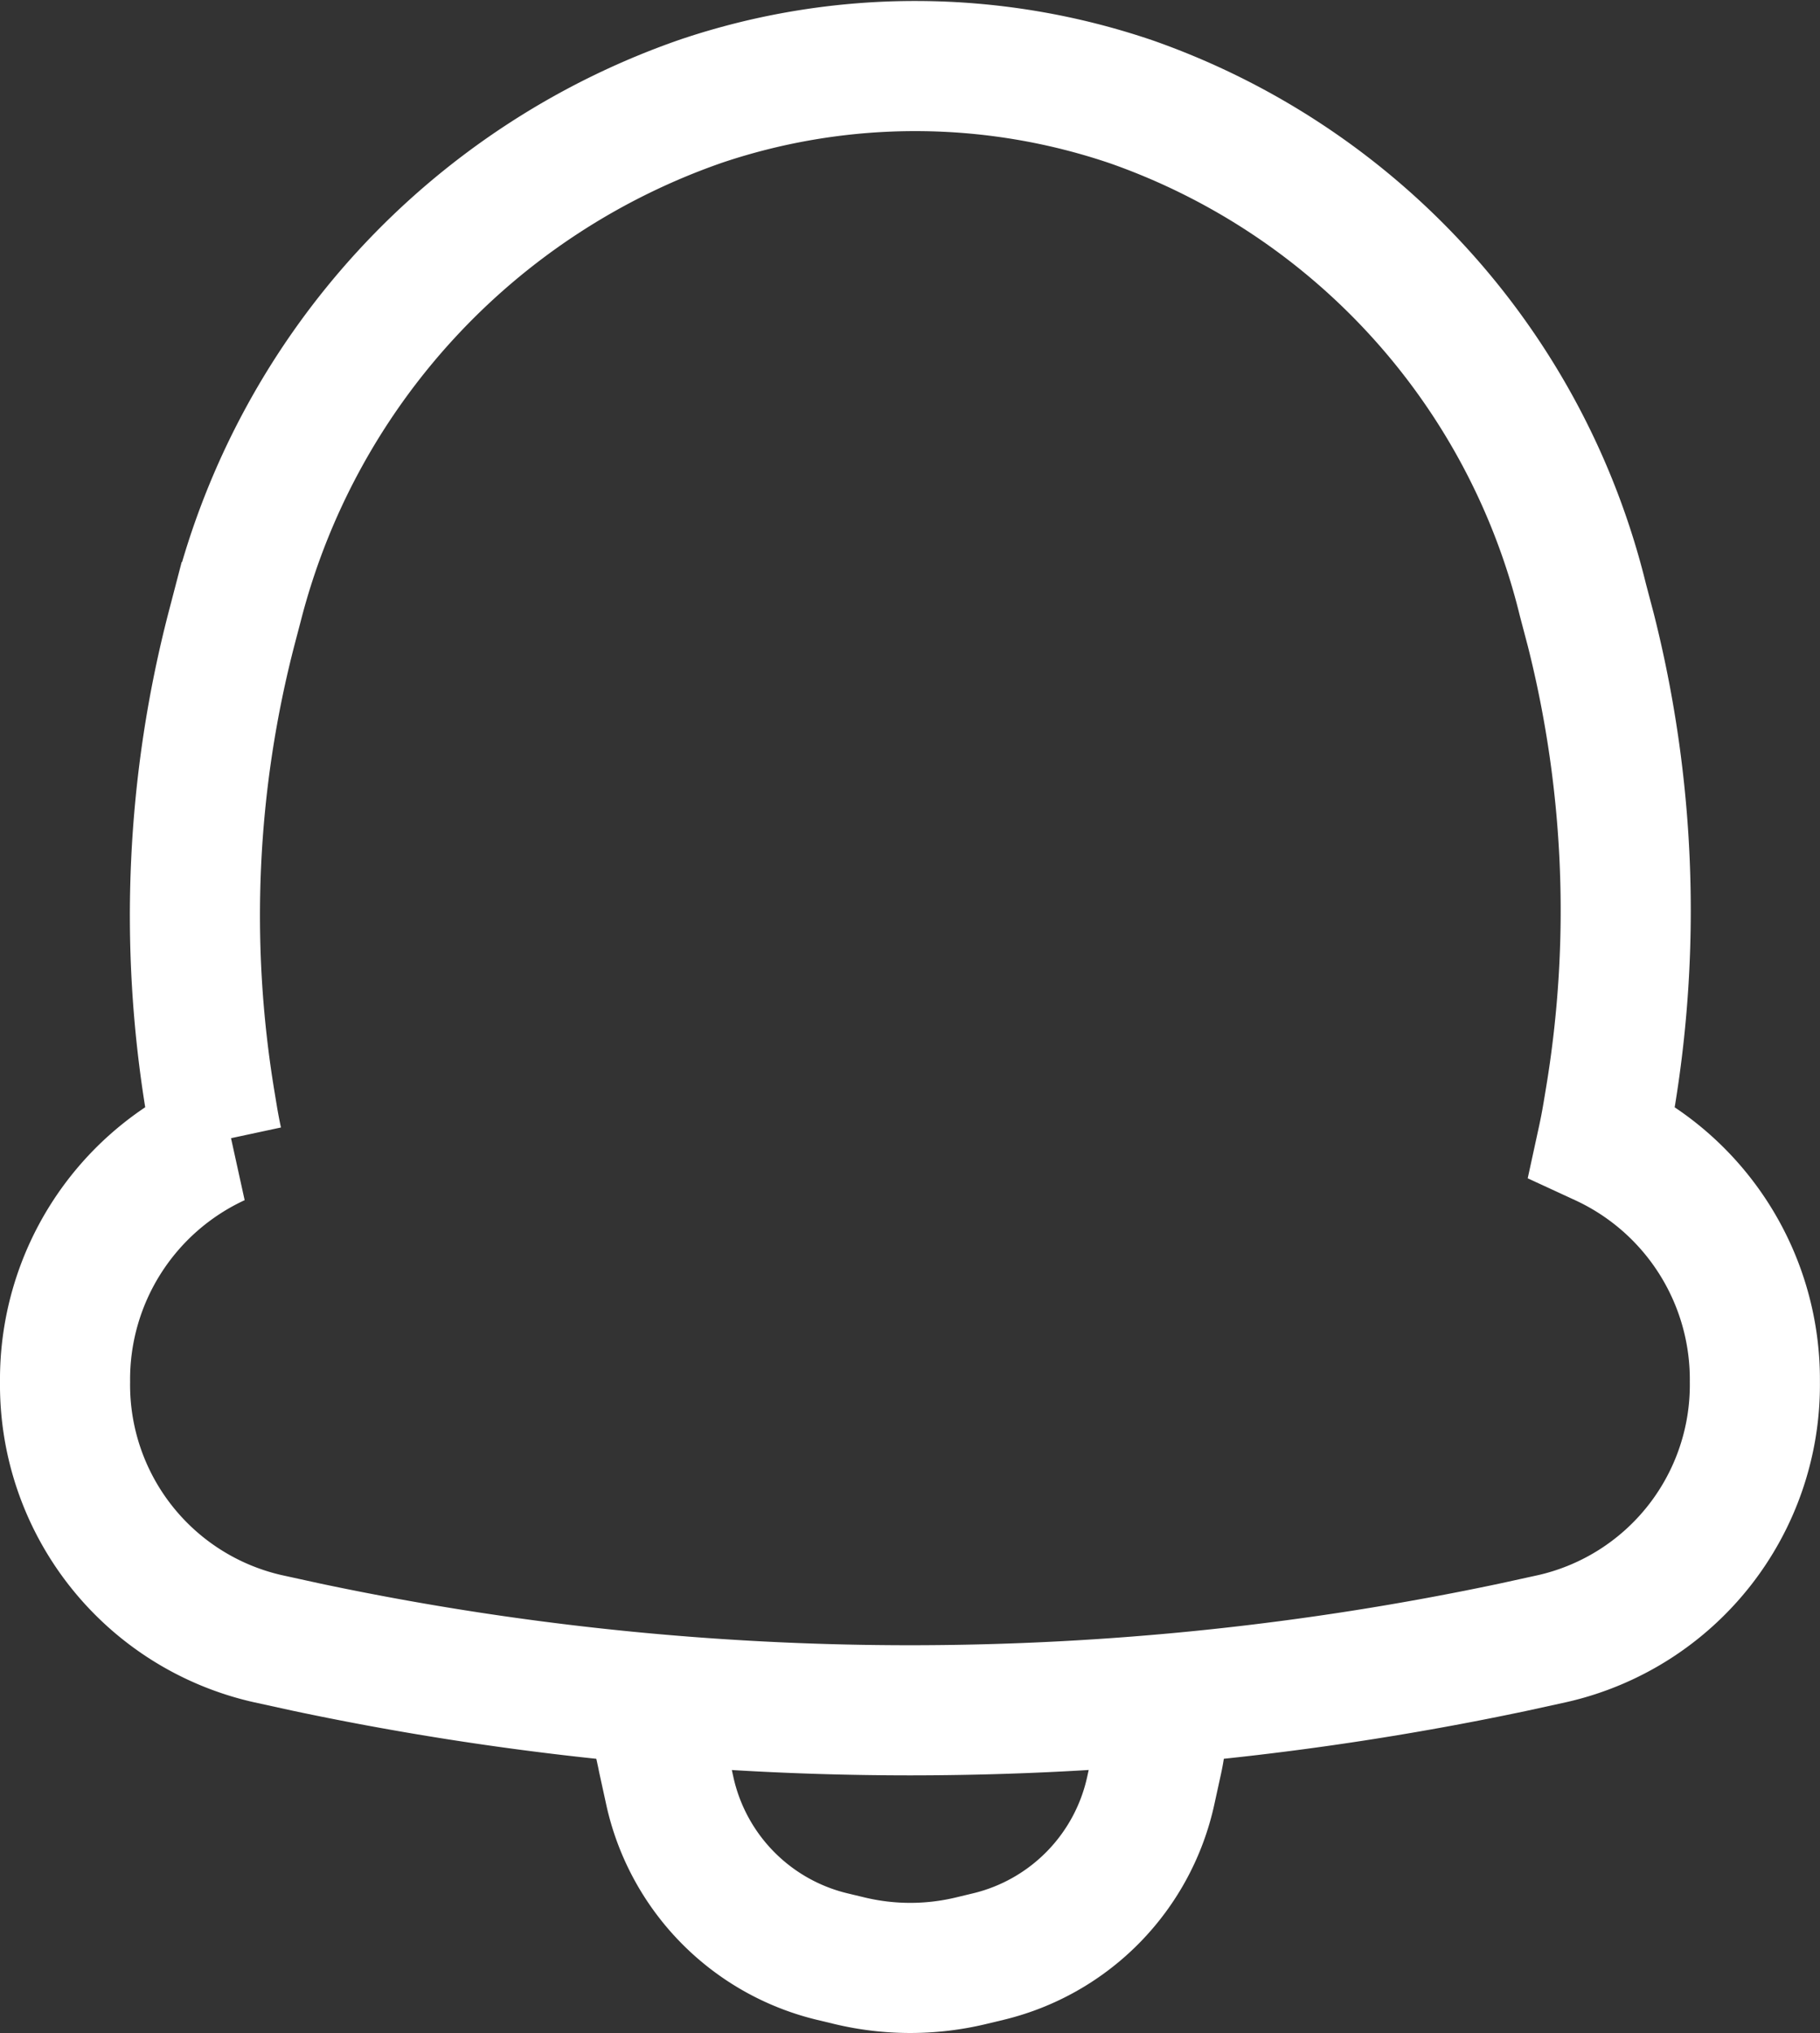 <svg xmlns="http://www.w3.org/2000/svg" width="20.984" height="23.435" viewBox="0 0 20.984 23.435">
  <rect x="0" y="0" width="20.984" height="23.435" fill="#333333" stroke="none"/>
  <g id="COCO_Duotone_Notification" data-name="COCO/Duotone/Notification" transform="translate(0.75 0.763)">
    <path id="Vector" d="M7.342.4A8.332,8.332,0,0,0,1.991,6.211l-.067.255a13.161,13.161,0,0,0-.251,5.466l.029.176q.024.143.054.283A3.026,3.026,0,0,0,0,15.165a3,3,0,0,0,2.331,2.96l.457.1a33.615,33.615,0,0,0,13.907,0l.457-.1a3,3,0,0,0,2.331-2.96,3.026,3.026,0,0,0-1.758-2.774q.034-.156.061-.316l.031-.187A13.2,13.2,0,0,0,17.592,6.5L17.5,6.151A8.131,8.131,0,0,0,12.3.413,7.734,7.734,0,0,0,7.342.4Z" transform="translate(0)" fill="none" stroke="#fff" stroke-linecap="round" stroke-width="1.5"/>
    <path id="Vector-2" data-name="Vector" d="M5.408,14.99c-.062.438-.337.11-.213.681l.074.338a2.521,2.521,0,0,0,1.874,1.918l.2.048a3,3,0,0,0,1.4,0l.2-.048a2.521,2.521,0,0,0,1.874-1.918l.074-.338c.124-.57-.119-.118-.2-.681" transform="translate(1.702 3.864)" fill="none" stroke="#fff" stroke-linecap="round" stroke-width="1.5"/>
  </g>
</svg>
